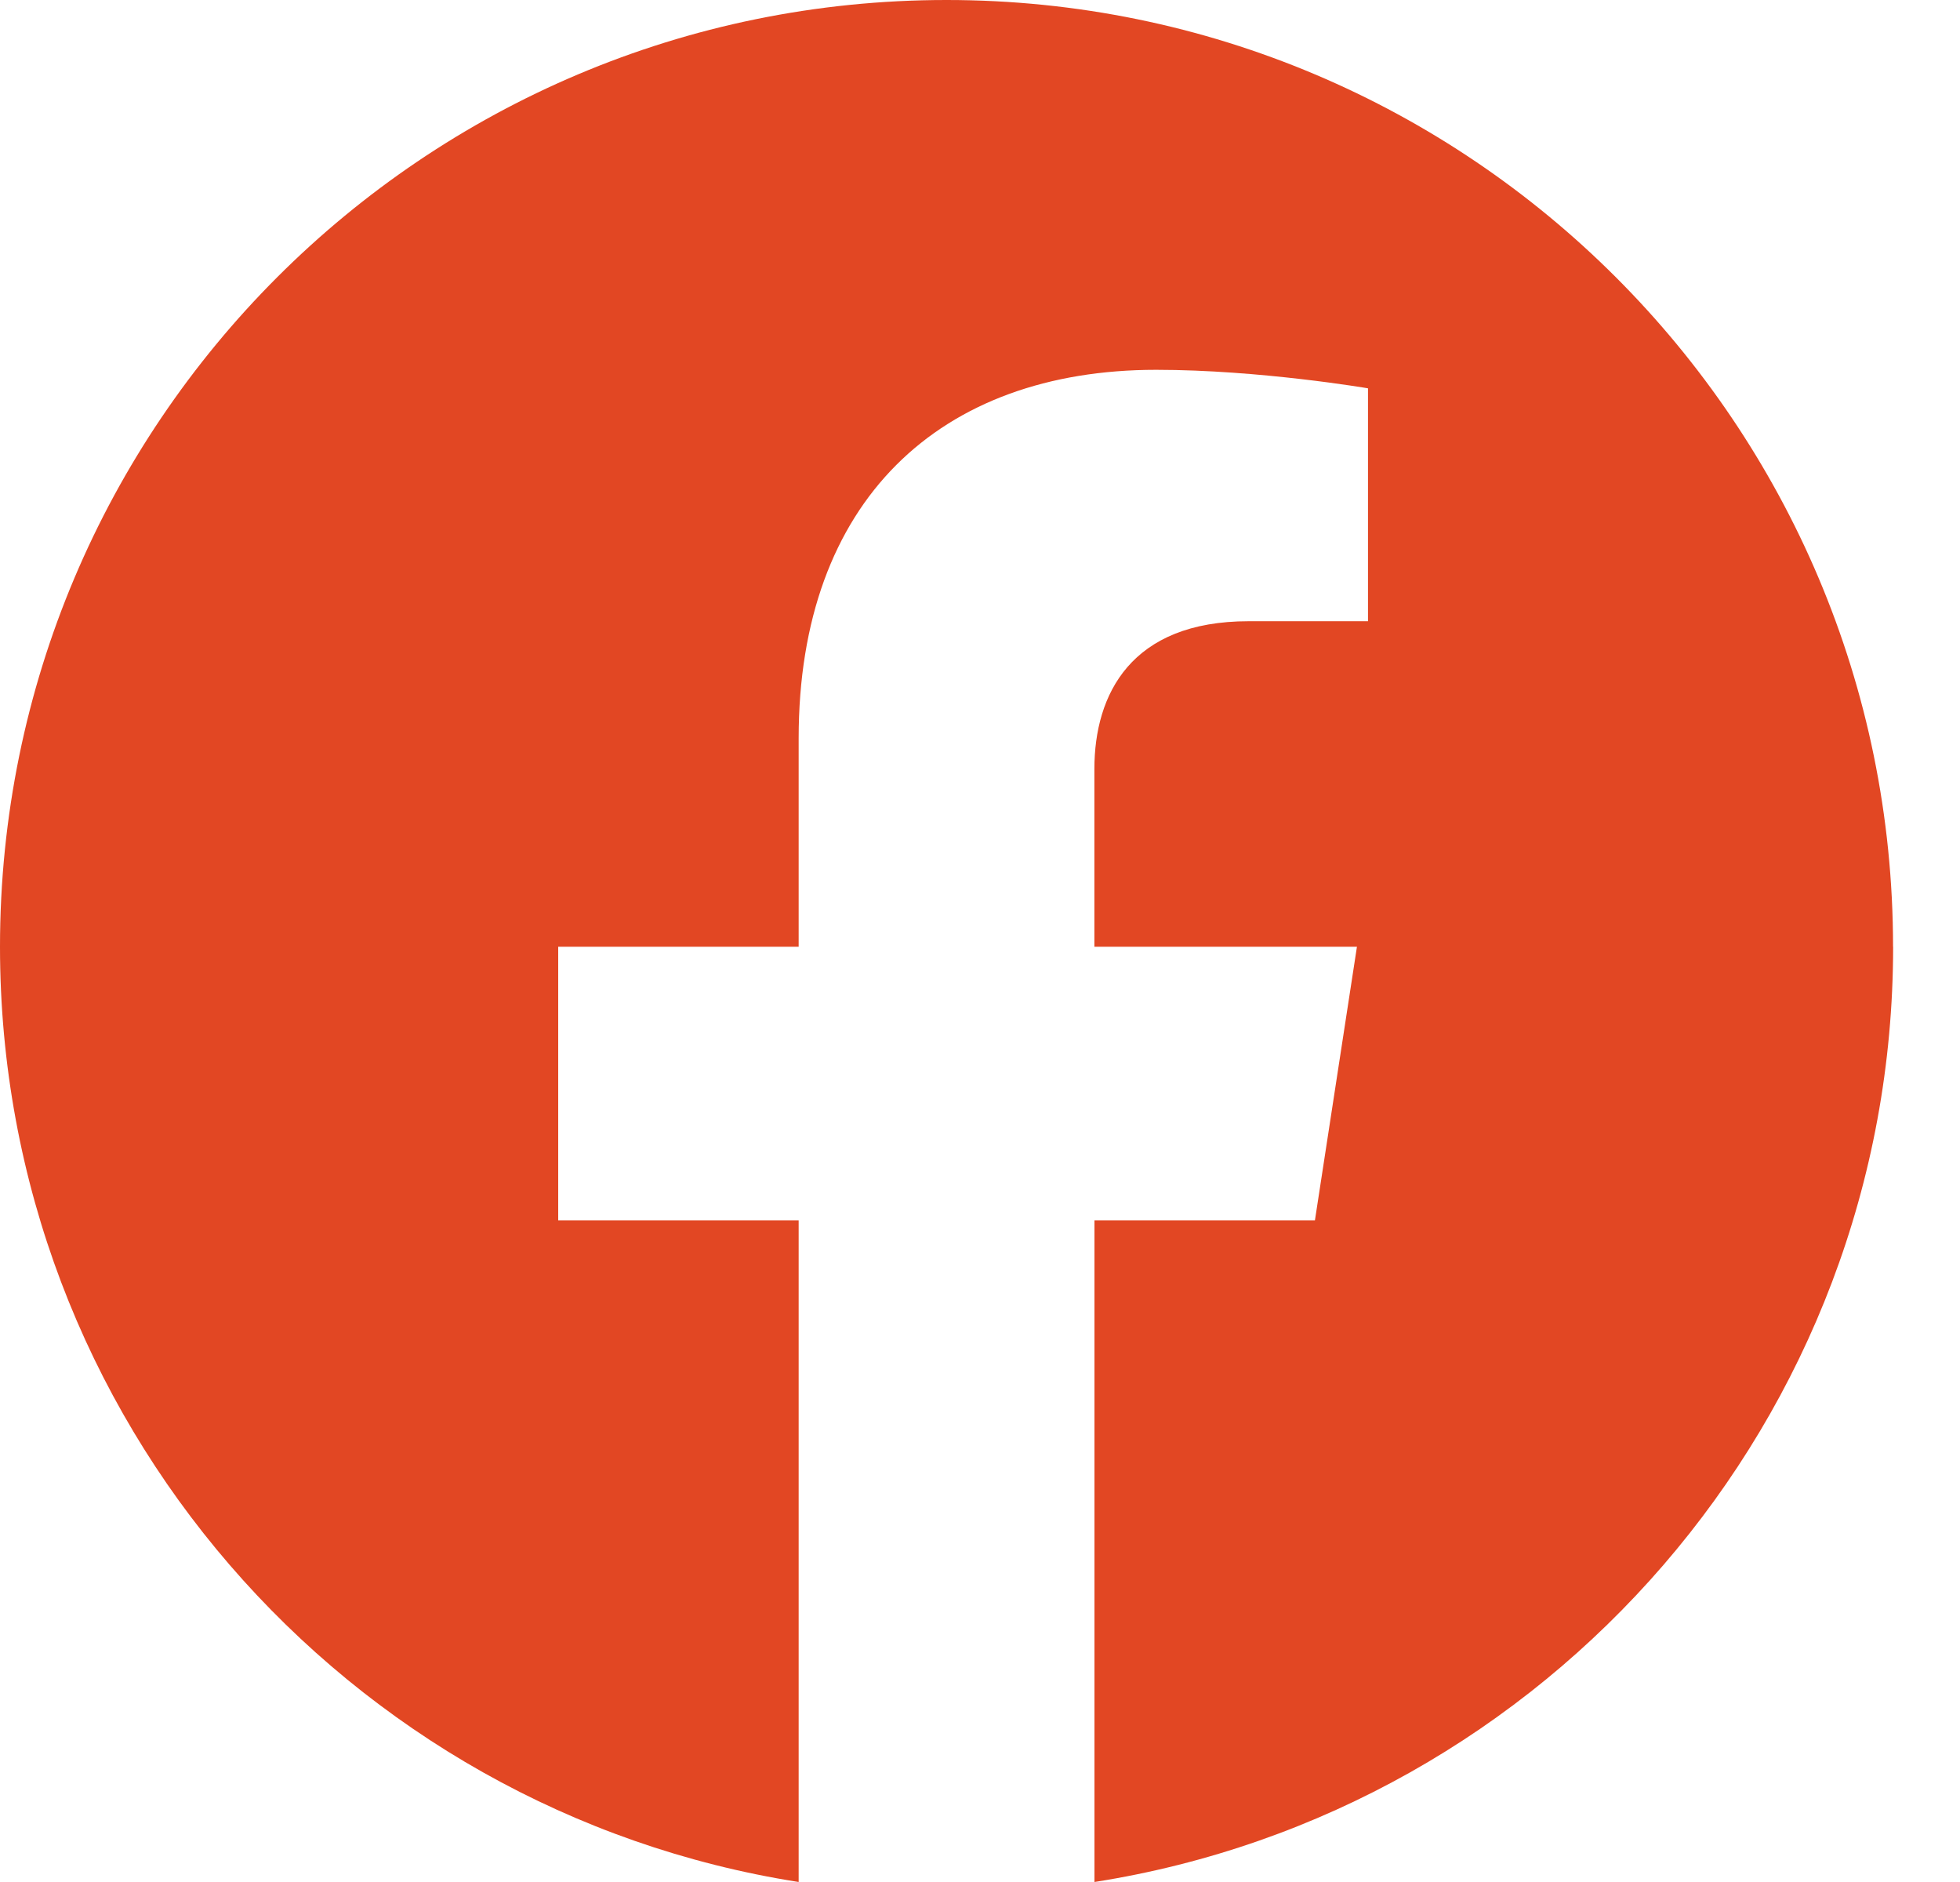 <svg xmlns="http://www.w3.org/2000/svg" width="25" height="24" viewBox="0 0 25 24"><g><g><path fill="#e24723" d="M24.146 12.073C24.146 5.403 18.742 0 12.073 0 5.403 0 0 5.404 0 12.073 0 18.099 4.415 23.093 10.187 24v-8.437H7.12v-3.49h3.067v-2.66c0-3.026 1.8-4.697 4.56-4.697 1.32 0 2.702.236 2.702.236v2.97h-1.522c-1.5 0-1.968.93-1.968 1.885v2.266h3.349l-.536 3.49H13.96V24c5.772-.906 10.187-5.901 10.187-11.927z"/></g></g></svg>